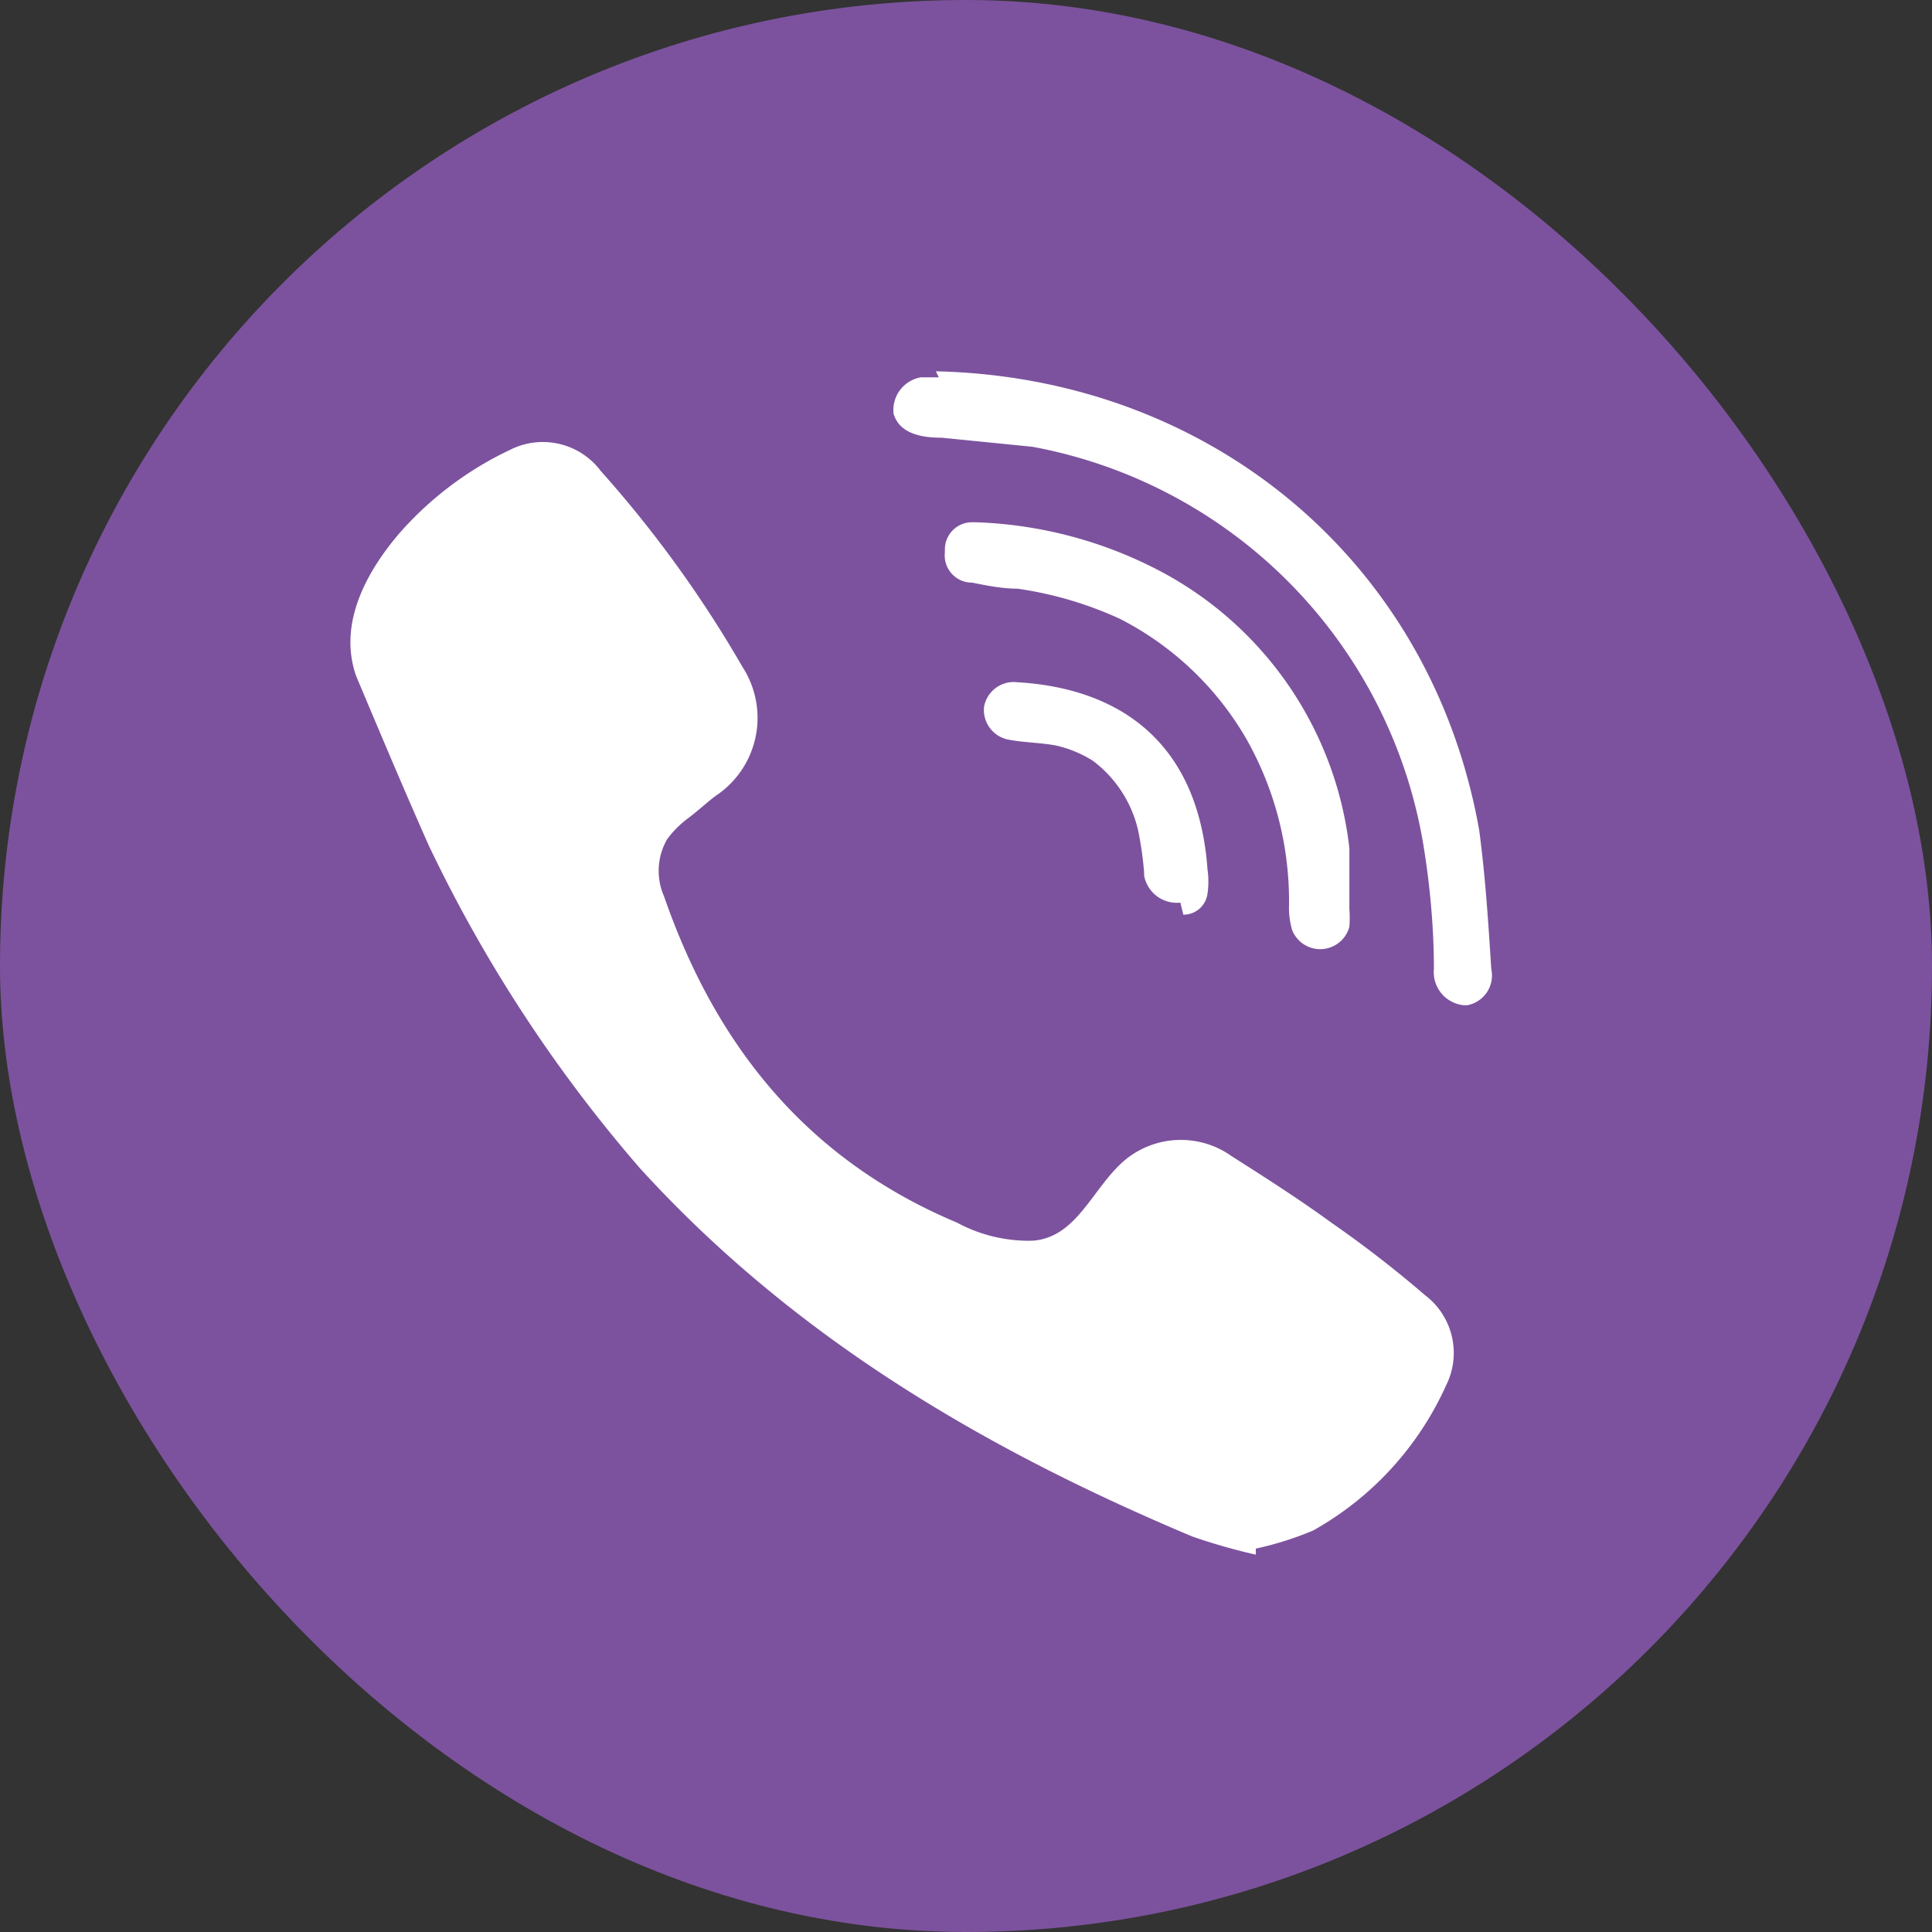 <svg xmlns:xlink="http://www.w3.org/1999/xlink" xmlns="http://www.w3.org/2000/svg" viewBox="0 0 64 64" width="45" height="45"><rect x="0" y="0" width="64" height="64" fill="#333333" stroke="none"/><rect width="64" height="64" rx="50%" ry="50%" fill="#7C529E"></rect><path d="m31.0,12.3c9.0,0.2 16.4,6.2 18.0,15.2c0.2,1.5 0.3,3.0 0.4,4.6a1.0,1.0 0 0 1 -0.8,1.2l-0.1,0a1.1,1.1 0 0 1 -1.0,-1.2l0,0c-0.0,-1.2 -0.1,-2.5 -0.3,-3.8a16.1,16.1 0 0 0 -13.0,-13.5c-1.0,-0.1 -2.0,-0.2 -3.0,-0.3c-0.6,-0.0 -1.4,-0.1 -1.6,-0.8a1.1,1.1 0 0 1 0.9,-1.2l0.6,0l0.0,-0.0zm10.6,39.2a19.9,19.9 0 0 1 -2.1,-0.6c-6.9,-2.9 -13.2,-6.6 -18.3,-12.2a47.5,47.5 0 0 1 -7.0,-10.7c-0.8,-1.8 -1.6,-3.7 -2.4,-5.6c-0.6,-1.7 0.3,-3.4 1.4,-4.7a11.3,11.3 0 0 1 3.7,-2.8a2.4,2.4 0 0 1 3.0,0.7a39.0,39.0 0 0 1 4.7,6.5a3.1,3.1 0 0 1 -0.8,4.2c-0.3,0.2 -0.6,0.5 -1.0,0.8a3.3,3.3 0 0 0 -0.7,0.7a2.1,2.1 0 0 0 -0.1,1.9c1.7,4.9 4.7,8.7 9.7,10.8a5.0,5.0 0 0 0 2.5,0.6c1.5,-0.1 2.0,-1.8 3.1,-2.7a2.9,2.9 0 0 1 3.5,-0.1c1.1,0.7 2.2,1.4 3.3,2.2a37.8,37.8 0 0 1 3.1,2.4a2.4,2.4 0 0 1 0.7,3.0a10.4,10.4 0 0 1 -4.4,4.8a10.8,10.8 0 0 1 -1.9,0.6c-0.7,-0.2 0.6,-0.2 0,0l0.0,0l0,-0.0zm3.1,-21.4a4.2,4.2 0 0 1 -0.0,0.6a1.0,1.0 0 0 1 -1.9,0.1a2.7,2.7 0 0 1 -0.1,-0.8a10.9,10.9 0 0 0 -1.4,-5.5a10.2,10.2 0 0 0 -4.2,-4.0a12.3,12.3 0 0 0 -3.4,-1.0c-0.5,-0.0 -1.0,-0.1 -1.5,-0.2a0.9,0.9 0 0 1 -0.9,-1.0l0,-0.1a0.9,0.9 0 0 1 0.9,-0.9l0.1,0a14.1,14.1 0 0 1 5.9,1.5a11.9,11.9 0 0 1 6.5,9.3c0,0.1 0.0,0.3 0.0,0.5c0,0.4 0.0,0.9 0.0,1.5l0,0l0.0,0.0zm-5.6,-0.2a1.1,1.1 0 0 1 -1.2,-0.9l0,-0.1a11.3,11.3 0 0 0 -0.2,-1.4a4.0,4.0 0 0 0 -1.5,-2.3a3.9,3.9 0 0 0 -1.2,-0.5c-0.5,-0.1 -1.1,-0.1 -1.6,-0.2a1.0,1.0 0 0 1 -0.8,-1.1l0,0l0,0a1.0,1.0 0 0 1 1.1,-0.8c3.4,0.2 6.0,2.0 6.3,6.2a2.8,2.8 0 0 1 0,0.8a0.8,0.8 0 0 1 -0.8,0.7l0,0l0.0,-0.0z" fill="#FFFFFF"></path></svg>
